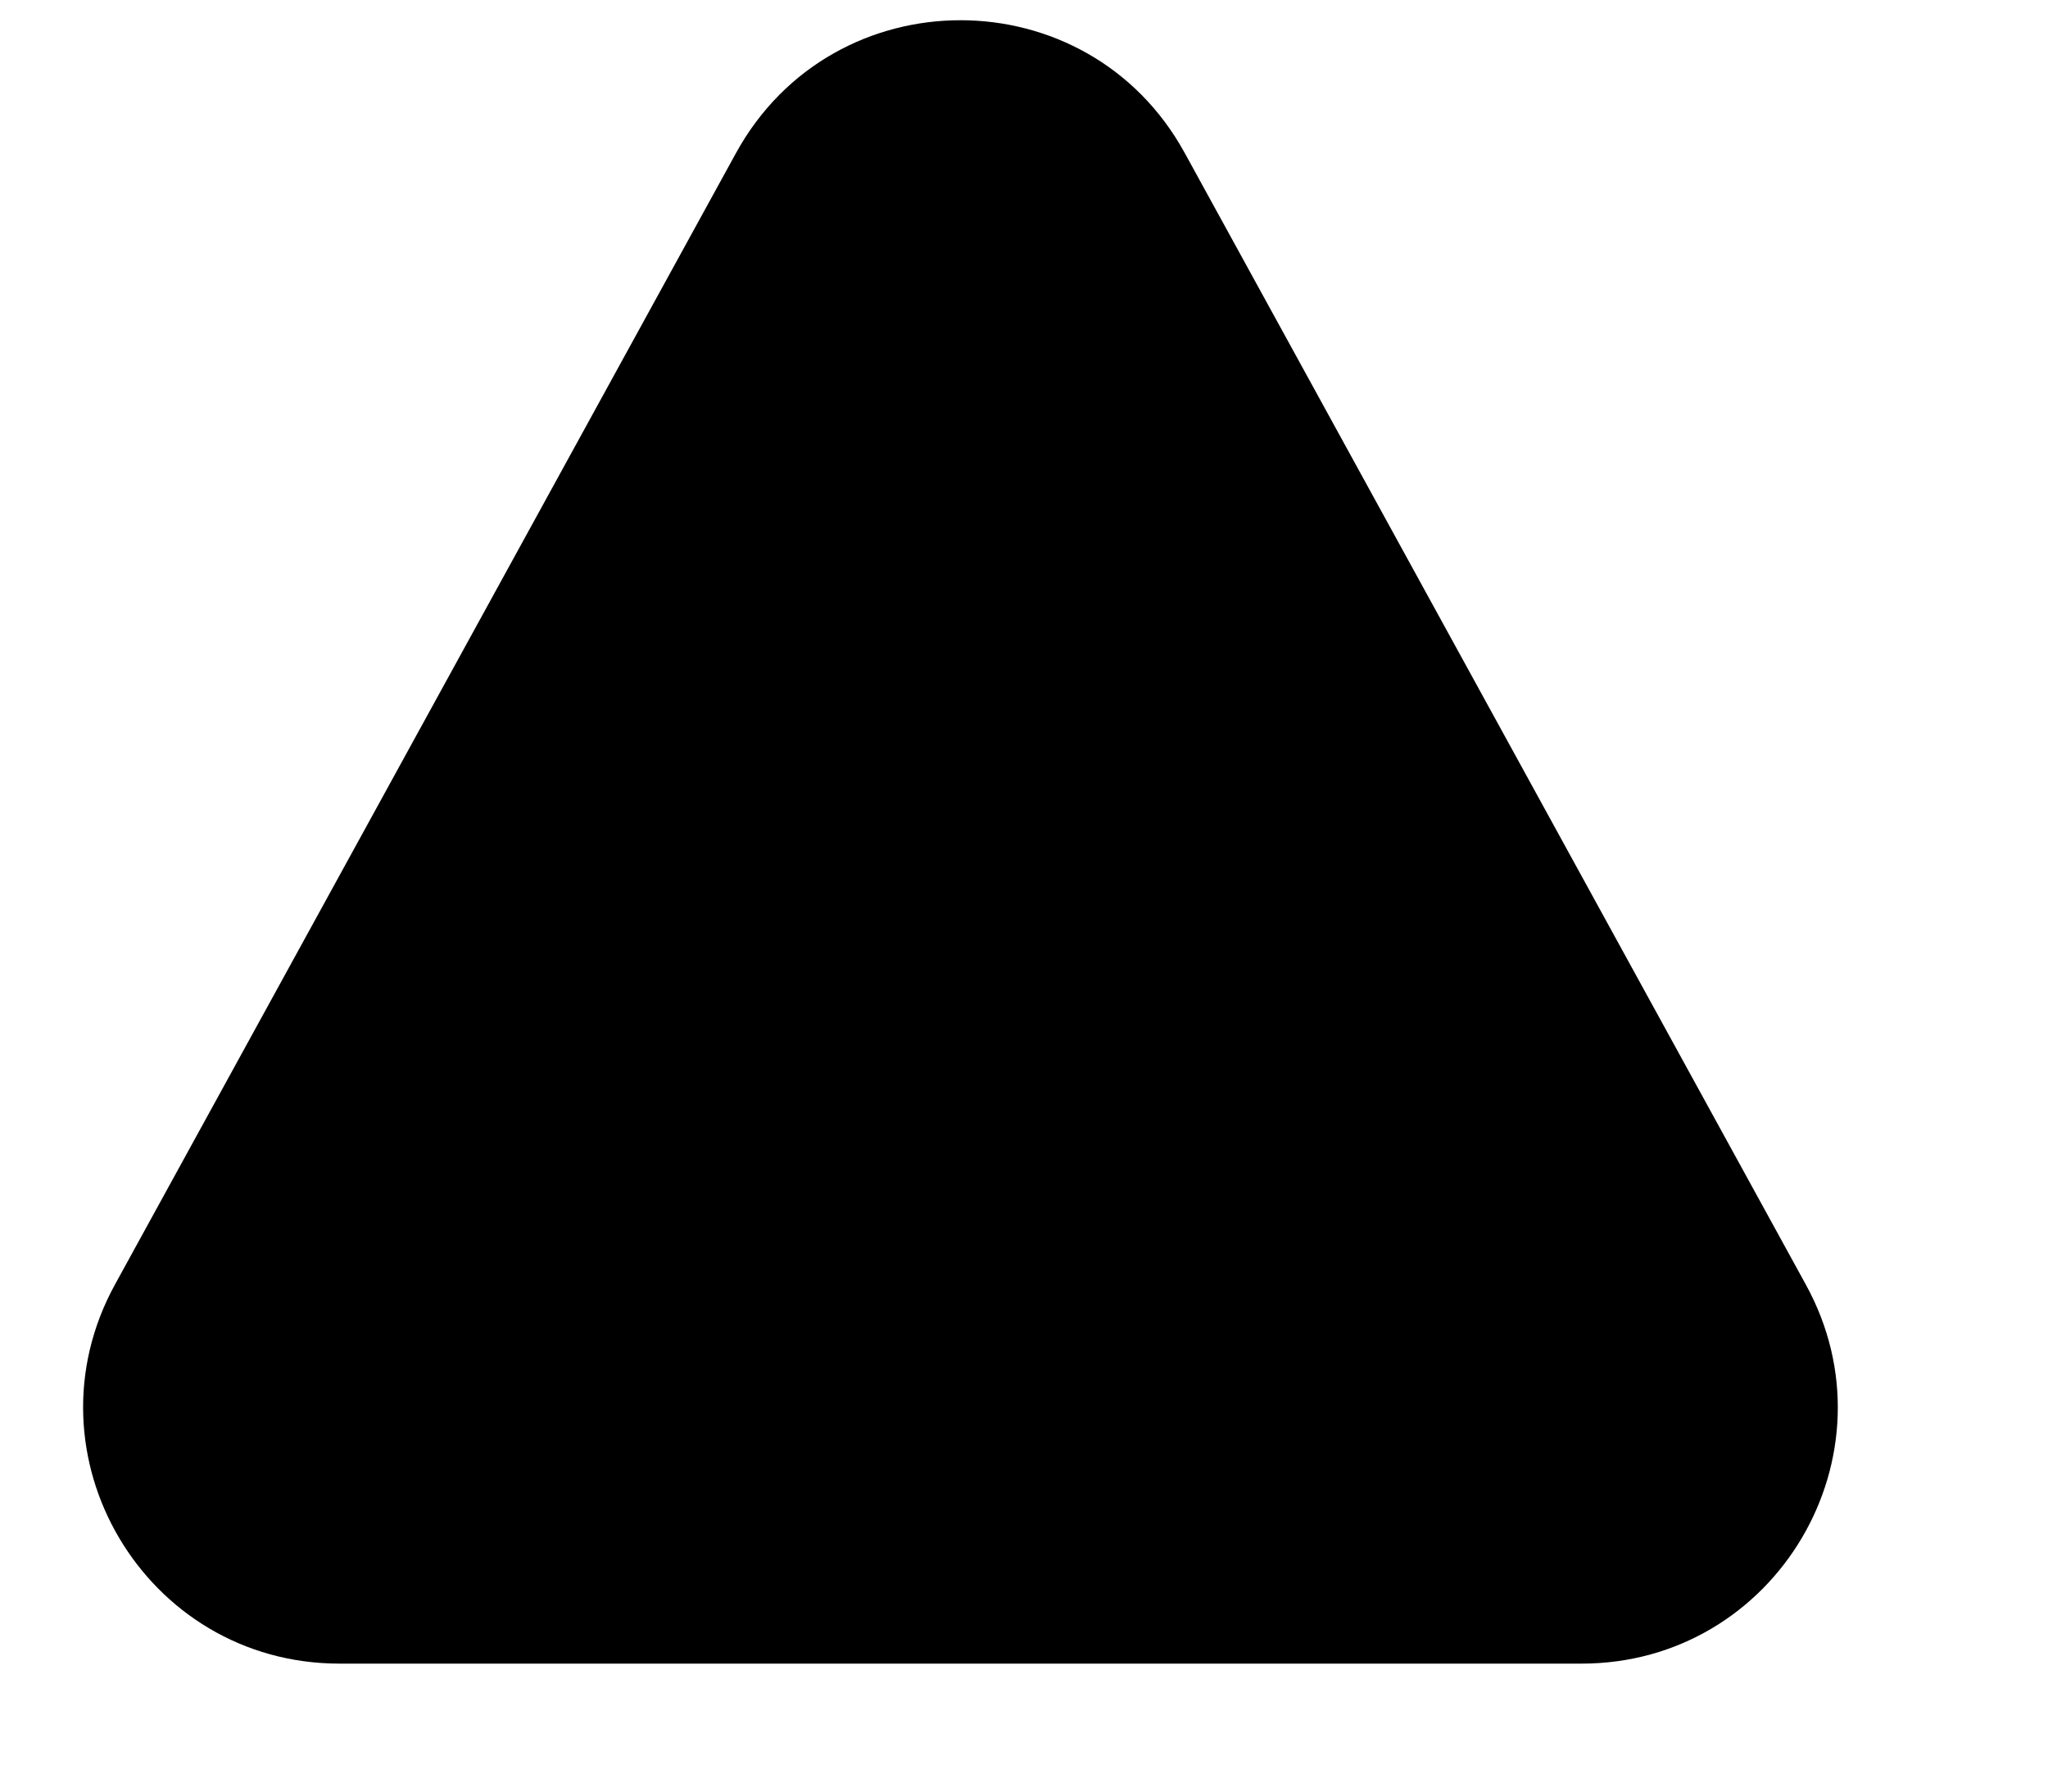 <svg width="8" height="7" viewBox="0 0 8 7" fill="none" xmlns="http://www.w3.org/2000/svg">
<path d="M2.875 0.598C3.255 -0.094 4.249 -0.094 4.628 0.598L7.054 5.019C7.42 5.685 6.938 6.5 6.178 6.5L1.326 6.5C0.566 6.5 0.084 5.685 0.449 5.019L2.875 0.598Z" fill="black"/>
</svg>
